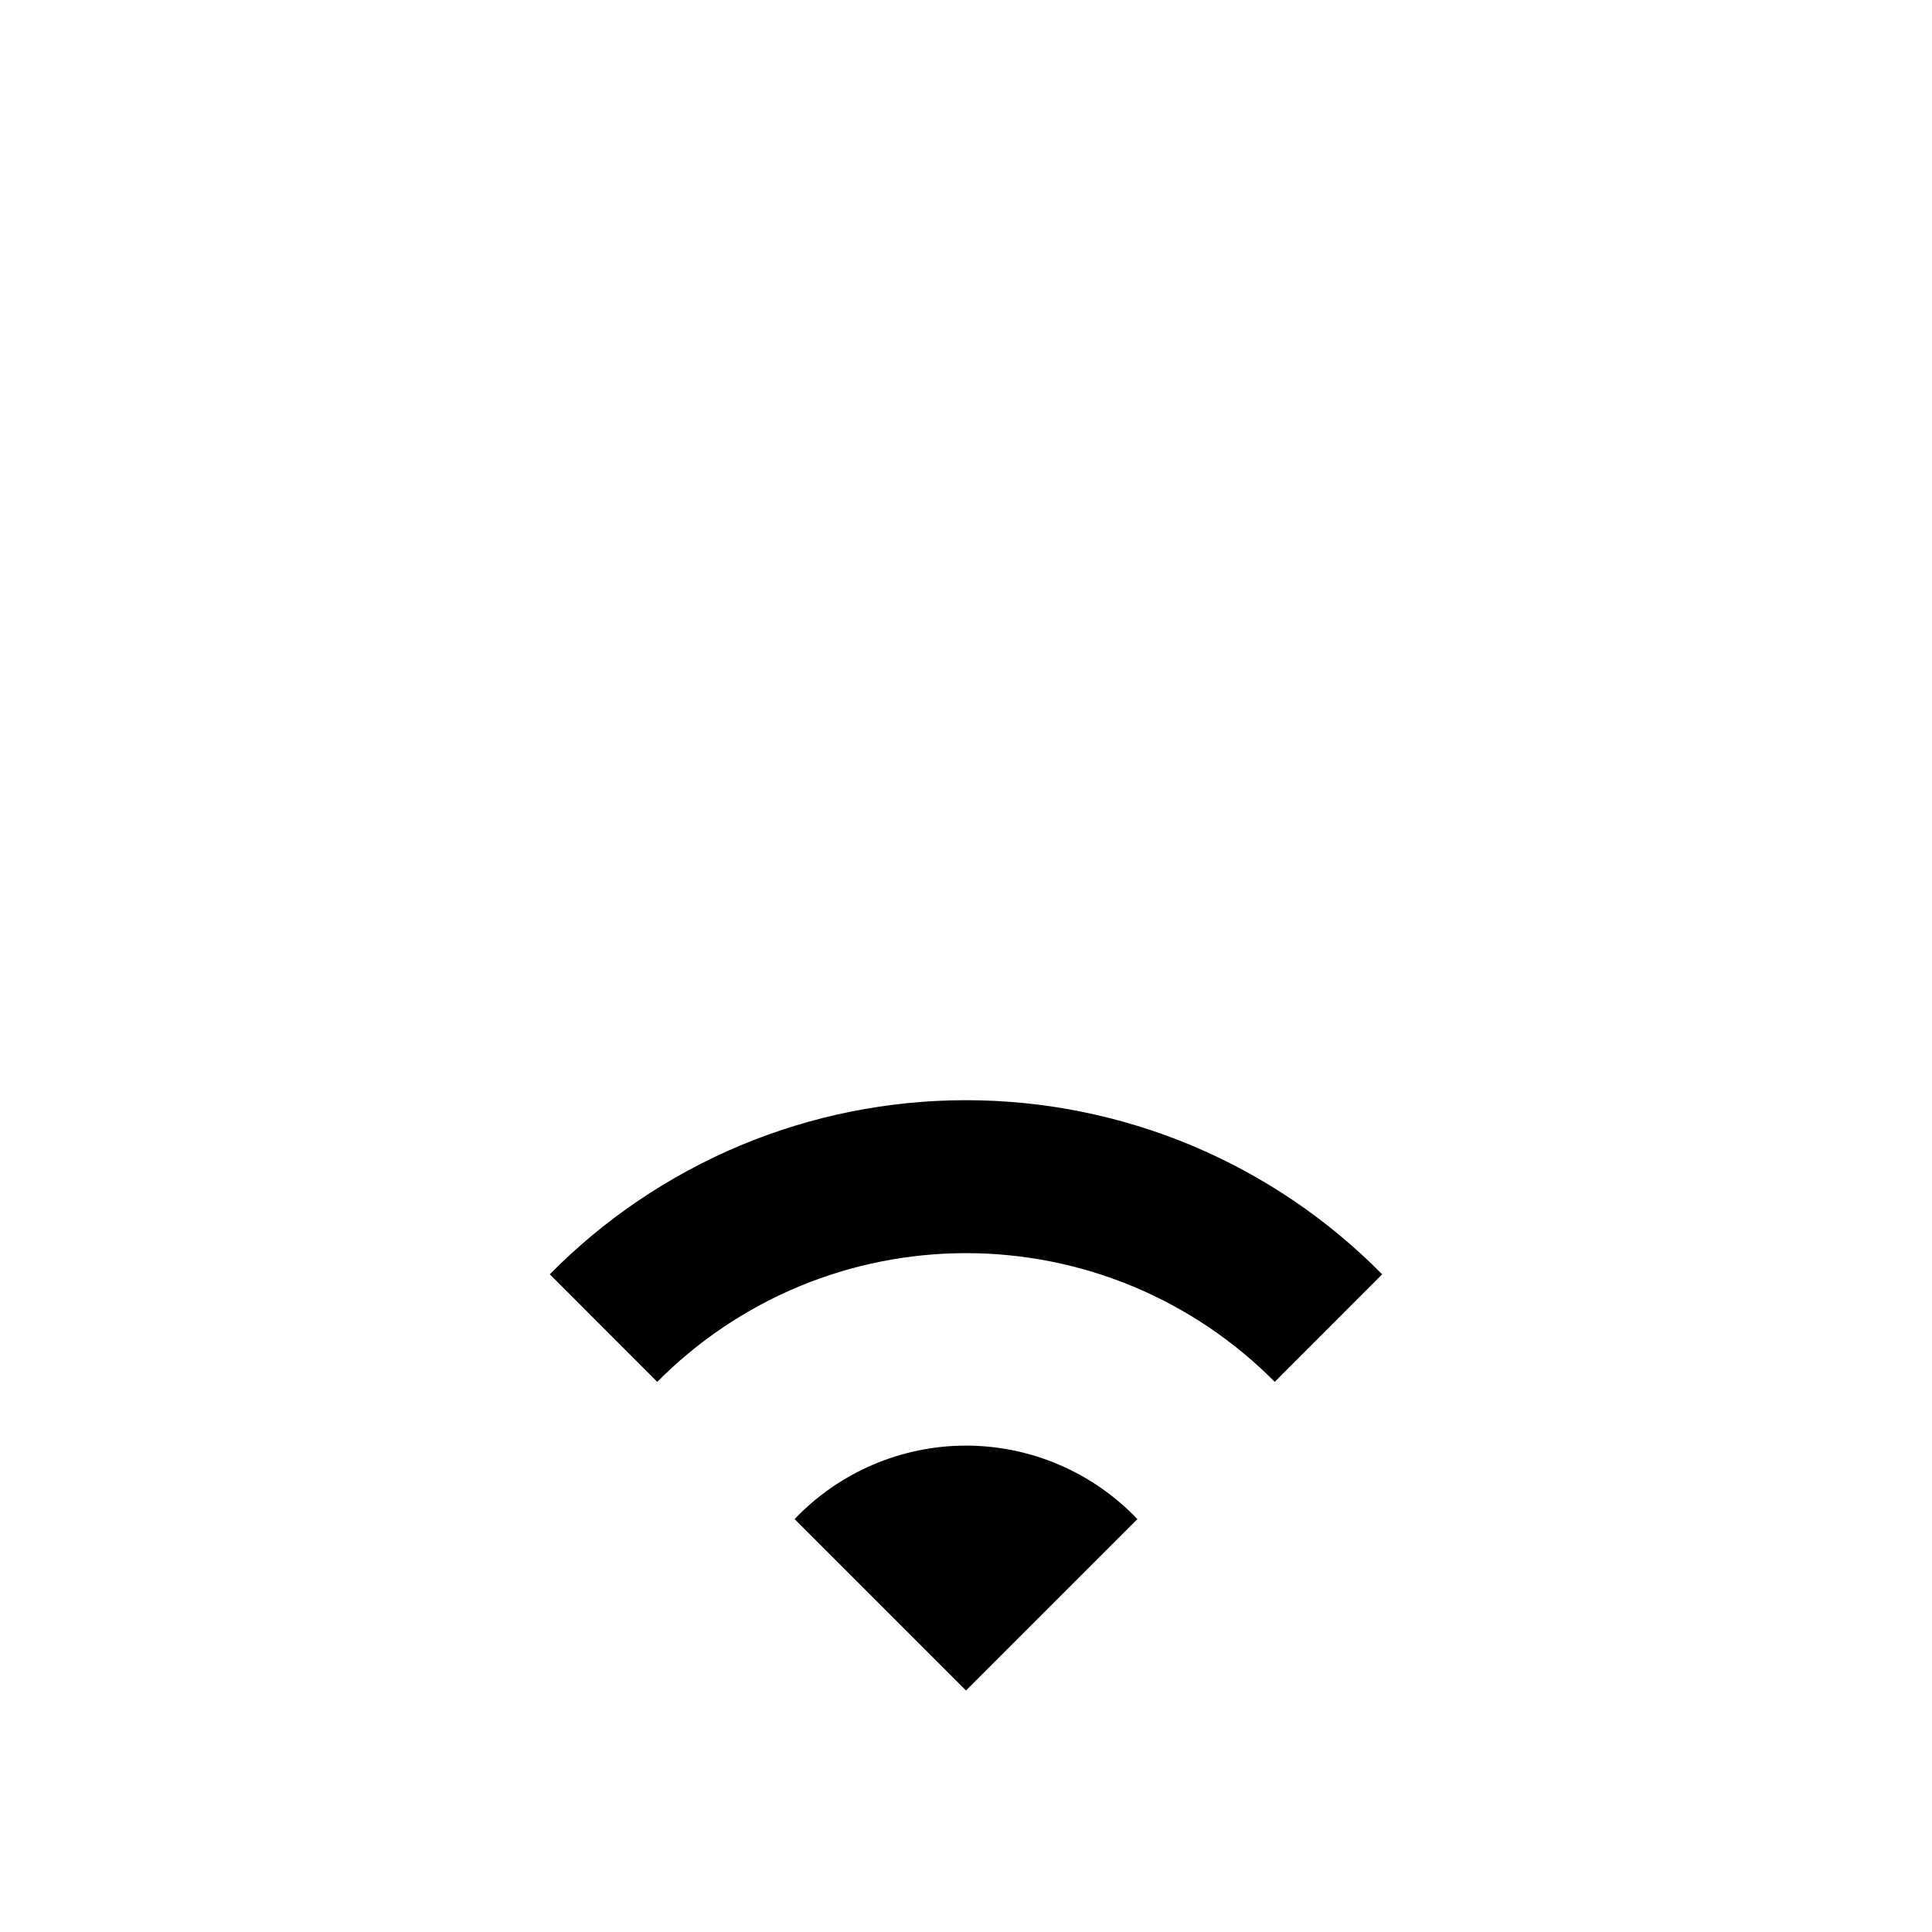 <svg width="24" height="24" viewBox="0 0 24 24" fill="none" xmlns="http://www.w3.org/2000/svg">
<path d="M6.83 15.83L8.165 17.166C8.667 16.659 9.265 16.257 9.923 15.982C10.581 15.708 11.287 15.567 12 15.567C12.714 15.567 13.42 15.708 14.078 15.982C14.736 16.257 15.334 16.659 15.835 17.166L17.17 15.83C16.494 15.145 15.69 14.601 14.802 14.229C13.914 13.858 12.962 13.667 12 13.667C11.037 13.667 10.085 13.858 9.197 14.229C8.31 14.601 7.505 15.145 6.829 15.83H6.83ZM9.871 18.871L12 21L14.129 18.871C13.854 18.582 13.524 18.353 13.158 18.196C12.792 18.039 12.398 17.958 12 17.958C11.602 17.958 11.208 18.039 10.842 18.196C10.476 18.353 10.145 18.582 9.871 18.871L9.871 18.871Z" fill="black"/>
</svg>

